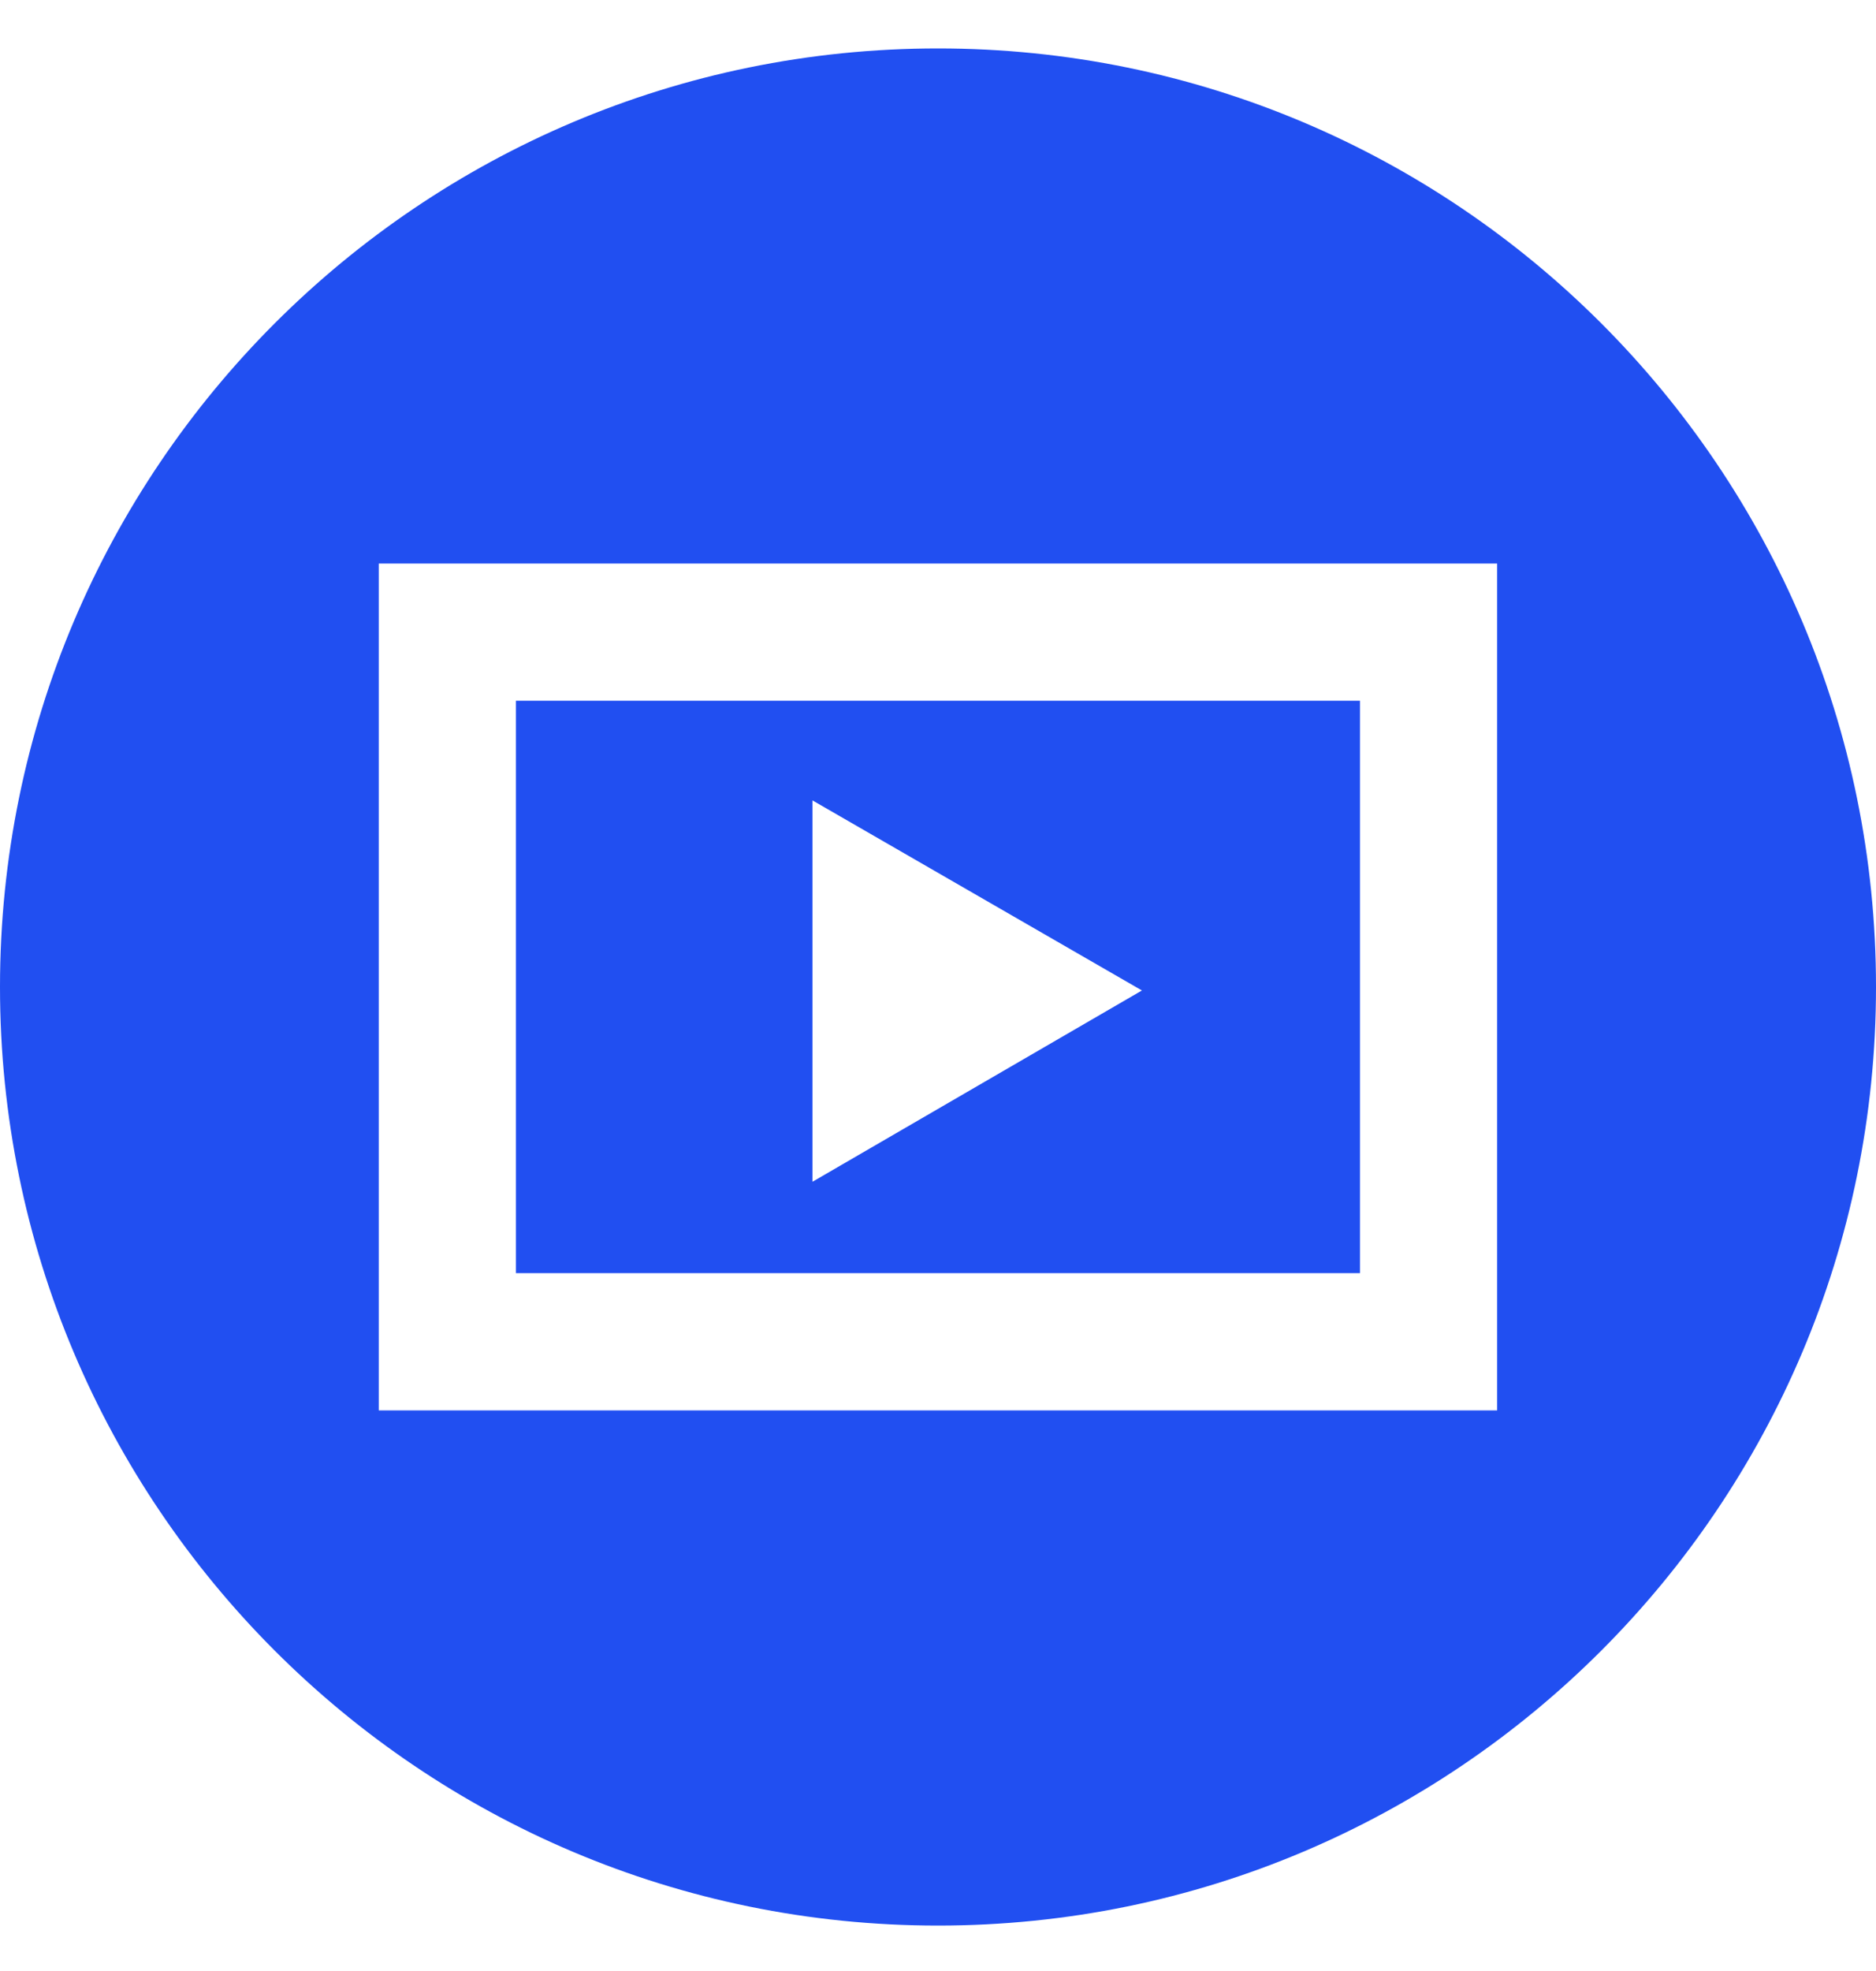 <svg width="20" height="21" viewBox="0 0 20 21" fill="none" xmlns="http://www.w3.org/2000/svg">
<path d="M10 0.516C4.477 0.516 0 4.993 0 10.516C0 16.038 4.477 20.516 10 20.516C15.523 20.516 20 16.038 20 10.516C20 4.993 15.523 0.516 10 0.516ZM4.038 6.004H15.961V15.027H4.038V6.004ZM5.5 7.466V13.565H14.499V7.466H5.5ZM8.662 8.528L12.174 10.553L8.662 12.591V8.528Z" fill="#214FF1"/>
</svg>
